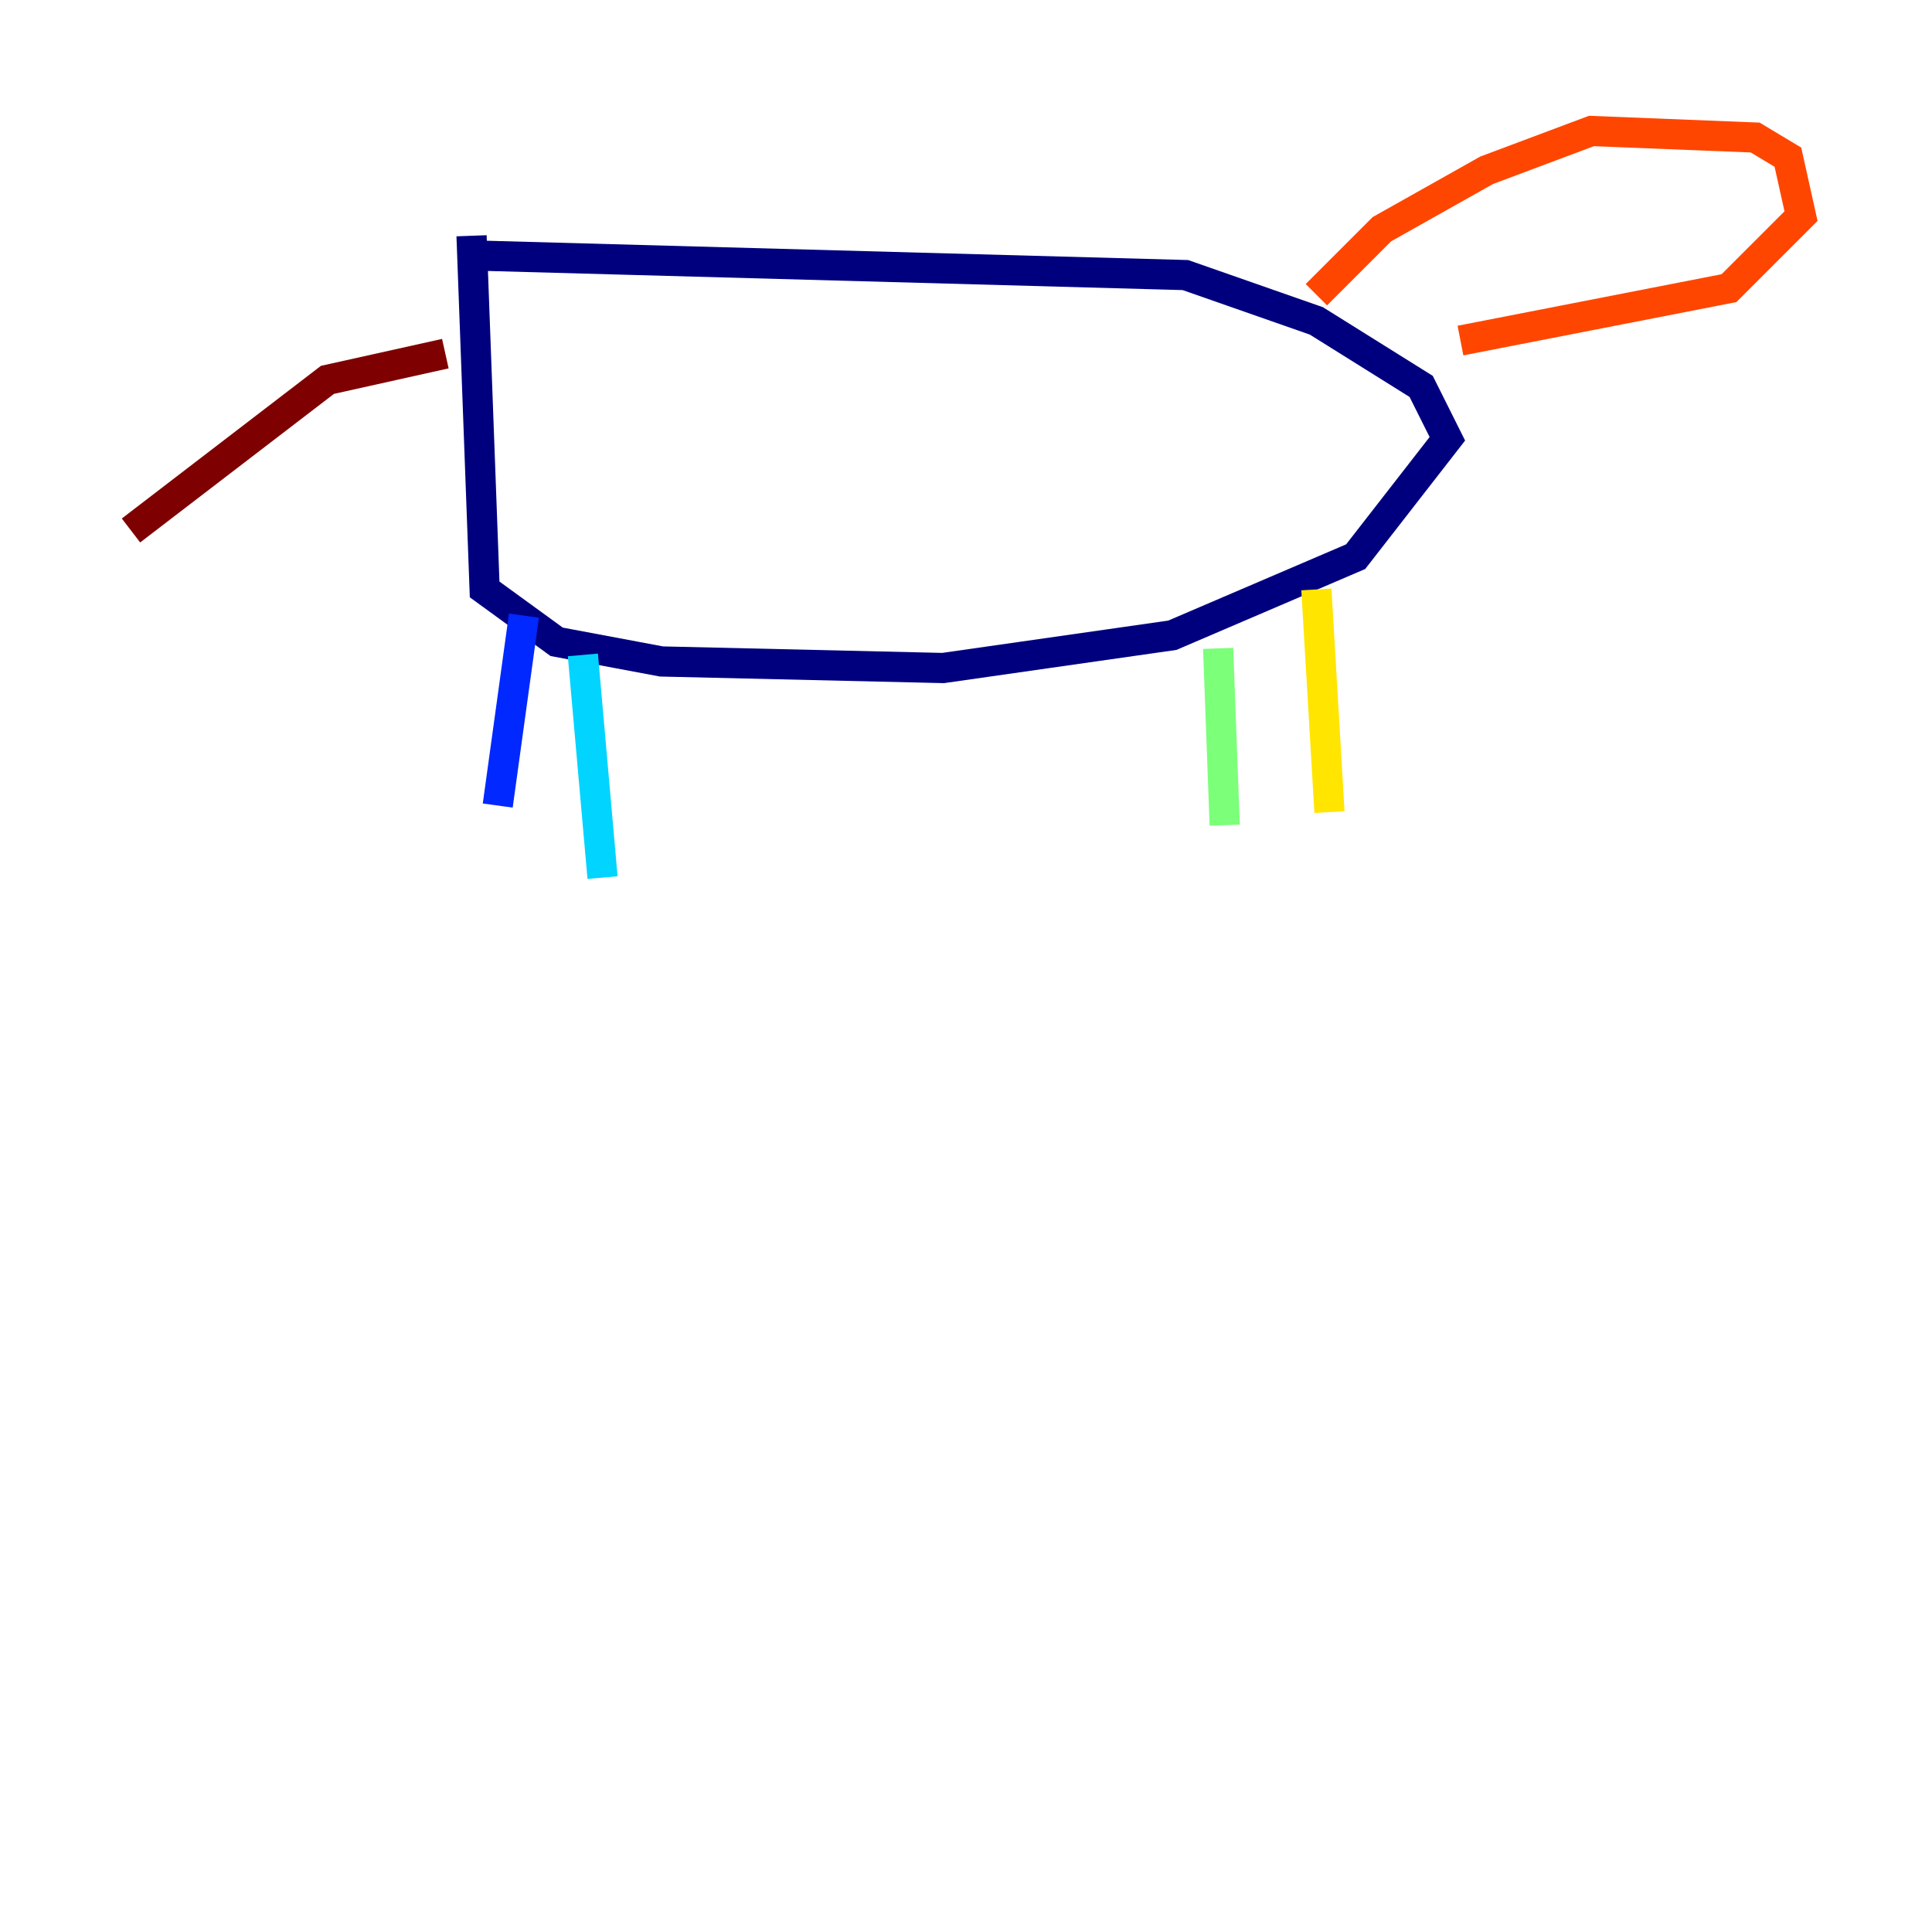 <?xml version="1.0" encoding="utf-8" ?>
<svg baseProfile="tiny" height="128" version="1.2" viewBox="0,0,128,128" width="128" xmlns="http://www.w3.org/2000/svg" xmlns:ev="http://www.w3.org/2001/xml-events" xmlns:xlink="http://www.w3.org/1999/xlink"><defs /><polyline fill="none" points="31.241,15.62 32.108,39.051 36.881,42.522 43.824,43.824 62.481,44.258 77.668,42.088 89.817,36.881 95.891,29.071 94.156,25.6 87.214,21.261 78.536,18.224 31.241,16.922" stroke="#00007f" stroke-width="2" /><polyline fill="none" points="34.712,40.786 32.976,53.37" stroke="#0028ff" stroke-width="2" /><polyline fill="none" points="38.617,43.39 39.919,58.142" stroke="#00d4ff" stroke-width="2" /><polyline fill="none" points="80.705,42.956 81.139,54.671" stroke="#7cff79" stroke-width="2" /><polyline fill="none" points="87.214,39.051 88.081,53.803" stroke="#ffe500" stroke-width="2" /><polyline fill="none" points="87.214,19.525 91.552,15.186 98.495,11.281 105.437,8.678 116.285,9.112 118.454,10.414 119.322,14.319 114.549,19.091 96.759,22.563" stroke="#ff4600" stroke-width="2" /><polyline fill="none" points="29.505,23.43 21.695,25.166 8.678,35.146" stroke="#7f0000" stroke-width="2" /></svg>